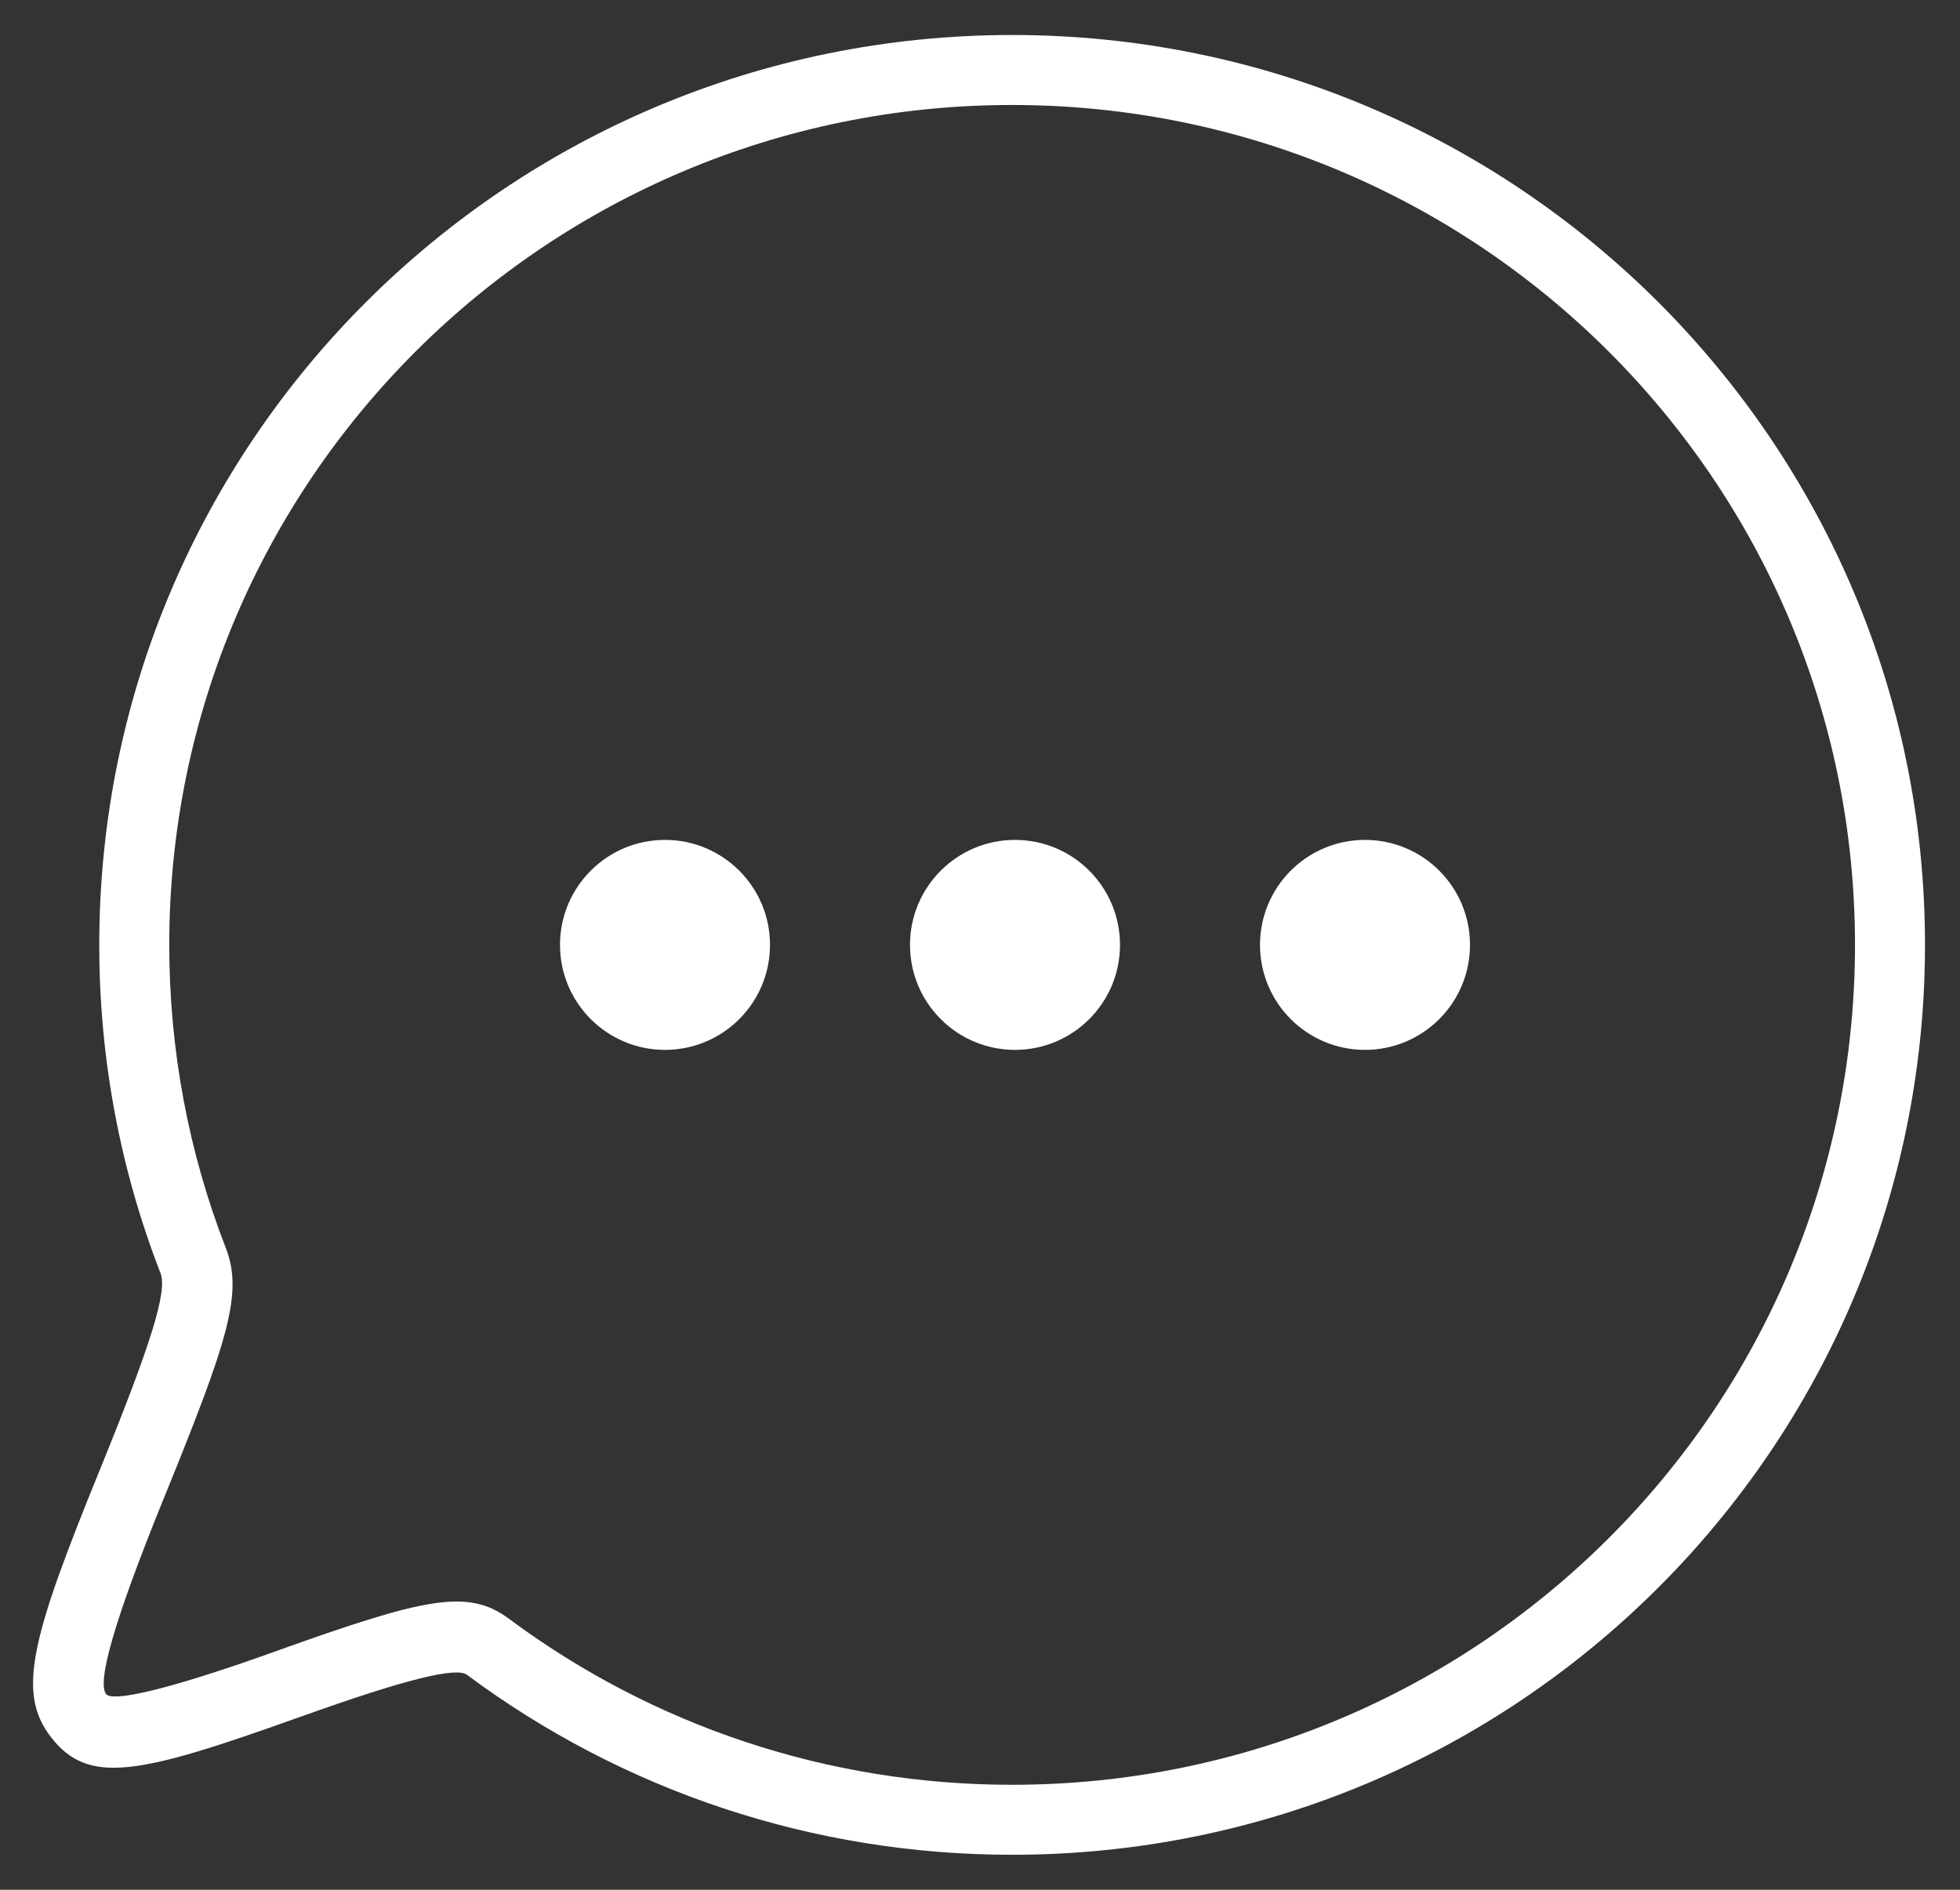 <?xml version="1.0" encoding="UTF-8"?>
<svg width="28px" height="27px" viewBox="0 0 28 27" version="1.1" xmlns="http://www.w3.org/2000/svg" xmlns:xlink="http://www.w3.org/1999/xlink">
    <rect x="0" y="0" width="28" height="27" fill="#333333" stroke="none"/>
    <!-- Generator: Sketch 52.2 (67145) - http://www.bohemiancoding.com/sketch -->
    <title>comment</title>
    <desc>Created with Sketch.</desc>
    <g id="Page-1" stroke="none" stroke-width="1" fill="none" fill-rule="evenodd">
        <g id="Мои-работы" transform="translate(-642, -989)" fill="#FFFFFF">
            <g id="Group-3" transform="translate(150, 760)">
                <g id="Категории">
                    <g id="Group-33" transform="translate(290, 0)">
                        <g id="Group-39">
                            <g id="Group-21" transform="translate(33, 227)">
                                <g id="Group-20" transform="translate(170, 1)">
                                    <g id="comment" transform="translate(0, 2)">
                                        <path d="M13.459,25.5 C10.613,25.5 7.905,24.589 5.671,22.929 C5.519,22.815 4.812,22.984 3.277,23.534 L3.25,23.543 C0.968,24.36 0.26,24.509 -0.275,23.815 C-0.766,23.179 -0.545,22.387 0.414,20.03 C0.427,19.998 0.427,19.998 0.44,19.966 C1.155,18.208 1.393,17.449 1.294,17.193 C0.717,15.709 0.418,14.125 0.418,12.5 C0.418,5.32 6.257,-0.5 13.459,-0.5 C20.661,-0.5 26.5,5.32 26.5,12.5 C26.5,19.68 20.661,25.5 13.459,25.5 Z M13.459,24.5 C20.109,24.5 25.5,19.127 25.5,12.5 C25.5,5.873 20.109,0.5 13.459,0.5 C6.808,0.5 1.418,5.873 1.418,12.5 C1.418,14 1.694,15.462 2.226,16.831 C2.473,17.468 2.265,18.134 1.366,20.343 C1.353,20.375 1.353,20.375 1.34,20.407 C0.63,22.154 0.384,23.032 0.516,23.204 C0.604,23.317 1.356,23.159 2.913,22.602 L2.939,22.592 C5.047,21.838 5.678,21.687 6.268,22.126 C8.33,23.659 10.83,24.5 13.459,24.5 Z" id="Oval" fill-rule="nonzero"></path>
                                        <circle id="Oval" cx="8.5" cy="12.5" r="1.5"></circle>
                                        <circle id="Oval" cx="13.5" cy="12.5" r="1.5"></circle>
                                        <circle id="Oval" cx="18.5" cy="12.5" r="1.5"></circle>
                                    </g>
                                </g>
                            </g>
                        </g>
                    </g>
                </g>
            </g>
        </g>
    </g>
</svg>